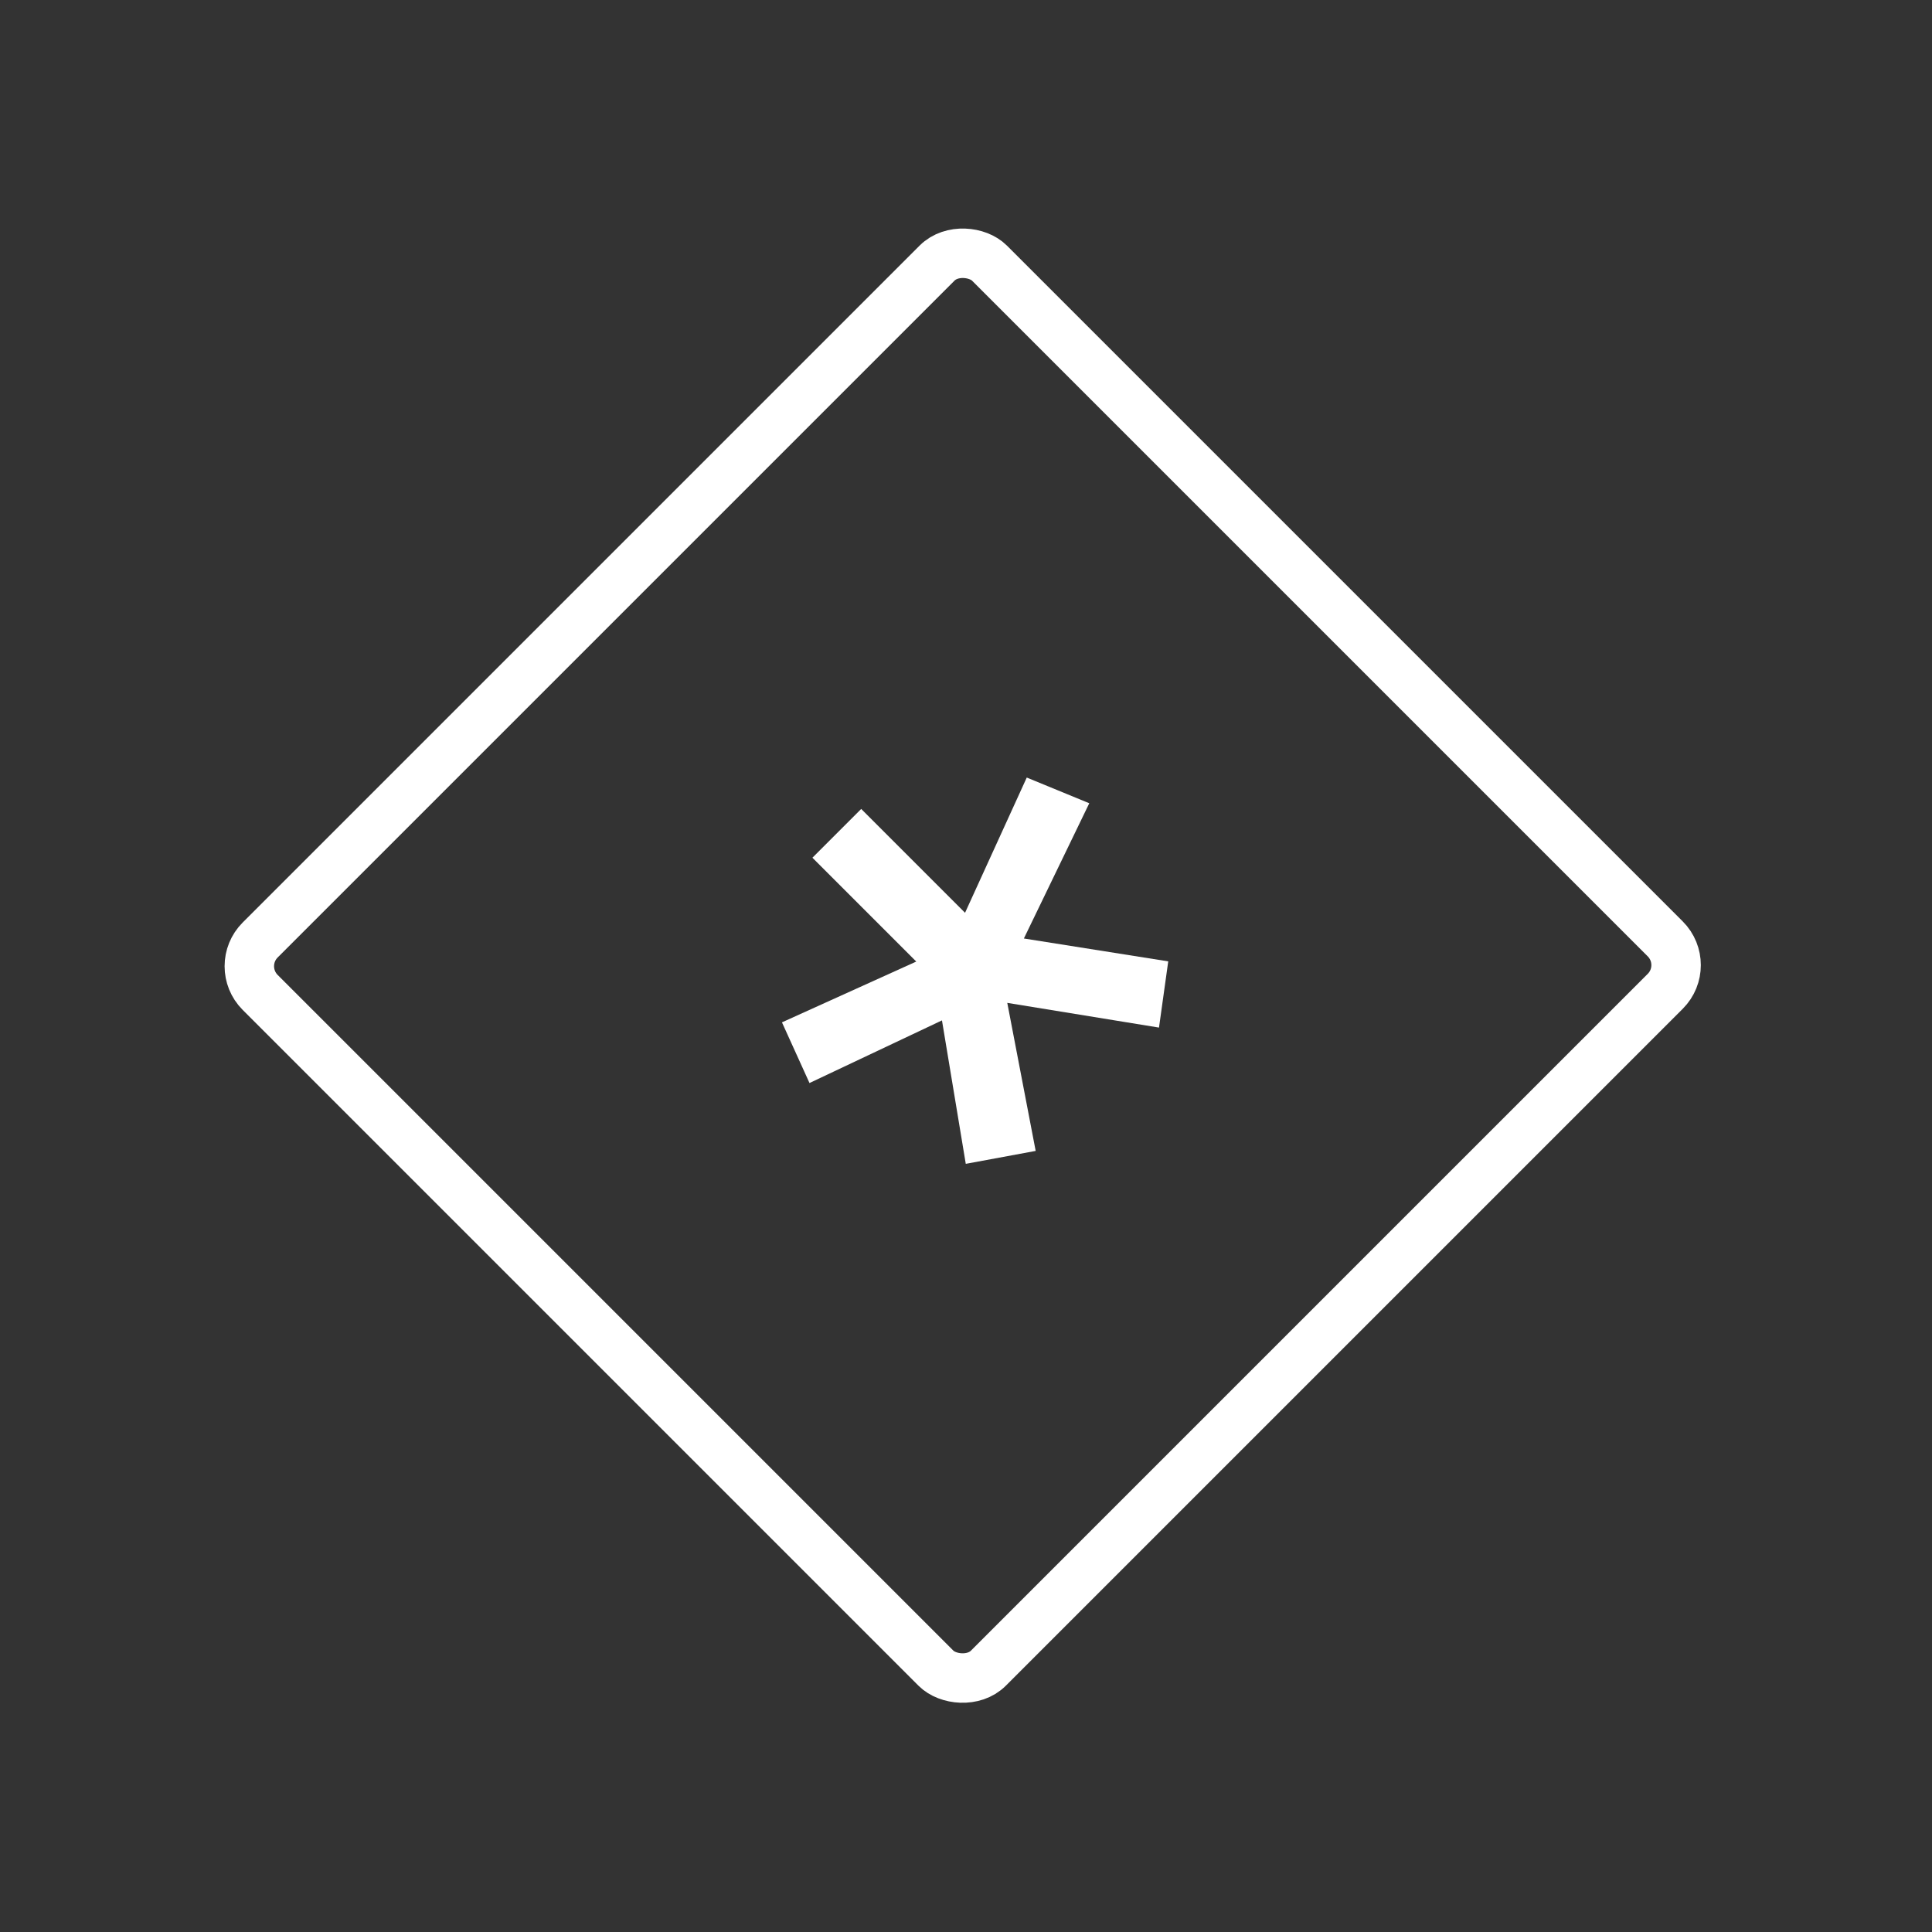 <?xml version="1.0" encoding="UTF-8" standalone="no"?>
<svg width="250px" height="250px" viewBox="0 0 250 250" version="1.1" xmlns="http://www.w3.org/2000/svg" xmlns:xlink="http://www.w3.org/1999/xlink" xmlns:sketch="http://www.bohemiancoding.com/sketch/ns">
    <rect x="0" y="0" width="250" height="250" fill="#333333" stroke="none"/>
    <!-- Generator: Sketch 3.3 (11970) - http://www.bohemiancoding.com/sketch -->
    <title>Address02</title>
    <desc>Created with Sketch.</desc>
    <defs></defs>
    <g id="Page-1" stroke="none" stroke-width="1" fill="none" fill-rule="evenodd" sketch:type="MSPage">
        <g id="Address02" sketch:type="MSArtboardGroup">
            <g id="Rectangle-289-Copy-8-+-*-copy" sketch:type="MSLayerGroup" transform="translate(125, 125) rotate(-45) translate(-125, -125) translate(58, 58)">
                <rect id="Rectangle-289-Copy-8" stroke="#FFFFFF" stroke-width="6.4" sketch:type="MSShapeGroup" x="0" y="0.038" width="133.461" height="133.259" rx="4.8"></rect>
                <path d="M71.782,43.04 L62.856,43.04 L62.856,62.043 L45.004,55.316 L41.972,63.388 L59.824,69.778 L48.877,85.081 L56.456,90.294 L67.403,74.15 L79.024,90.294 L85.929,85.081 L74.813,69.778 L93.171,63.388 L89.802,55.316 L71.782,62.043 L71.782,43.04 Z" id="*-copy" fill="#FFFFFF" sketch:type="MSShapeGroup"></path>
            </g>
        </g>
    </g>
</svg>